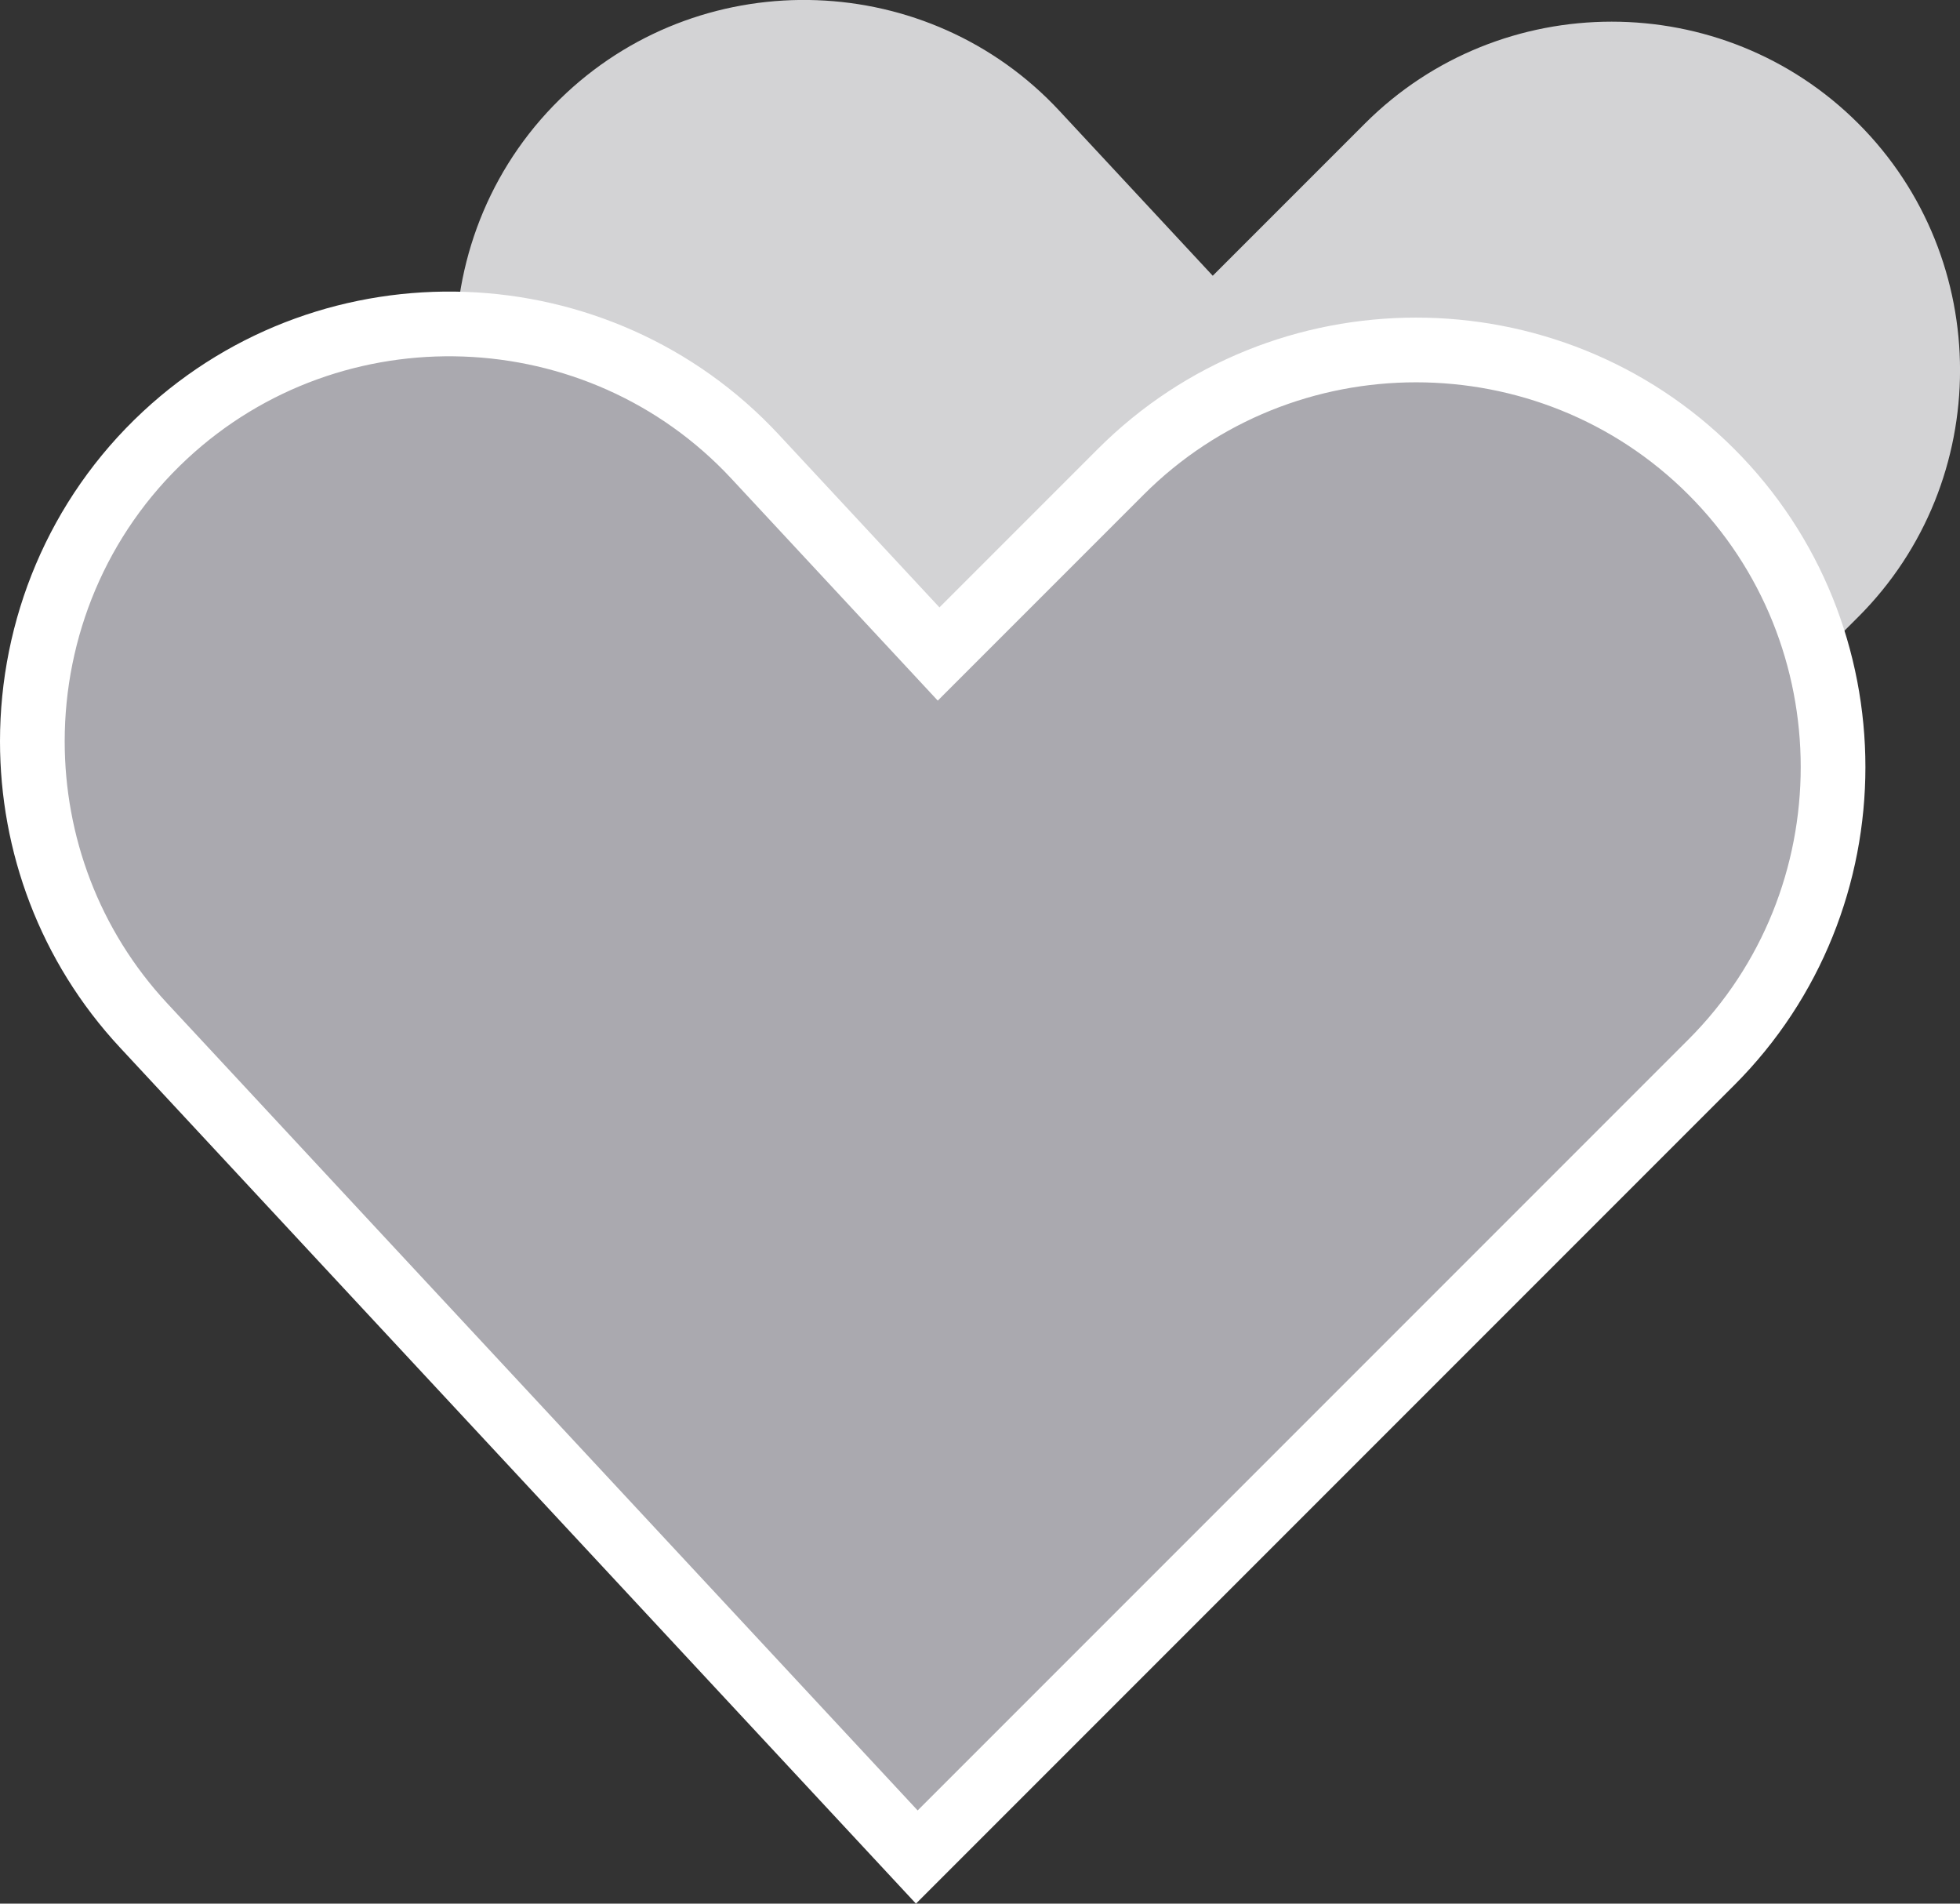<?xml version="1.0" encoding="UTF-8"?>
<svg id="Layer_2" data-name="Layer 2" xmlns="http://www.w3.org/2000/svg" viewBox="0 0 280.55 272.42">
  <rect x="0" y="0" width="280.55" height="272.42" fill="#333333" stroke="none"/>
  <defs>
    <style>
      .cls-1 {
        fill: #aaa9af;
        stroke: #fff;
        stroke-miterlimit: 10;
        stroke-width: 9.26px;
      }

      .cls-2 {
        fill: #d3d3d5;
      }
    </style>
  </defs>
  <g id="Layer_1-2" data-name="Layer 1">
    <g>
      <path class="cls-2" d="m265.99,88.28l-95.01,95.01-68.05-73.17-24.41-26.25c-8.91-9.57-13.31-21.79-13.31-33.98,0-13.41,5.33-26.79,15.87-36.59,20.11-18.7,51.86-17.55,70.56,2.56l21.95,23.6,21.79-21.79c9.71-9.71,22.51-14.57,35.31-14.57s25.59,4.86,35.3,14.57c19.42,19.42,19.42,51.2,0,70.61Z"/>
      <path class="cls-1" d="m244.96,152.02l-113.73,113.73-81.46-87.58-29.21-31.42c-10.66-11.46-15.93-26.08-15.93-40.67,0-16.05,6.38-32.07,18.99-43.8,24.07-22.38,62.08-21,84.46,3.06l26.27,28.25,26.08-26.08c11.62-11.62,26.94-17.43,42.26-17.43s30.64,5.81,42.26,17.43c23.24,23.24,23.24,61.28,0,84.52Z"/>
    </g>
  </g>
</svg>